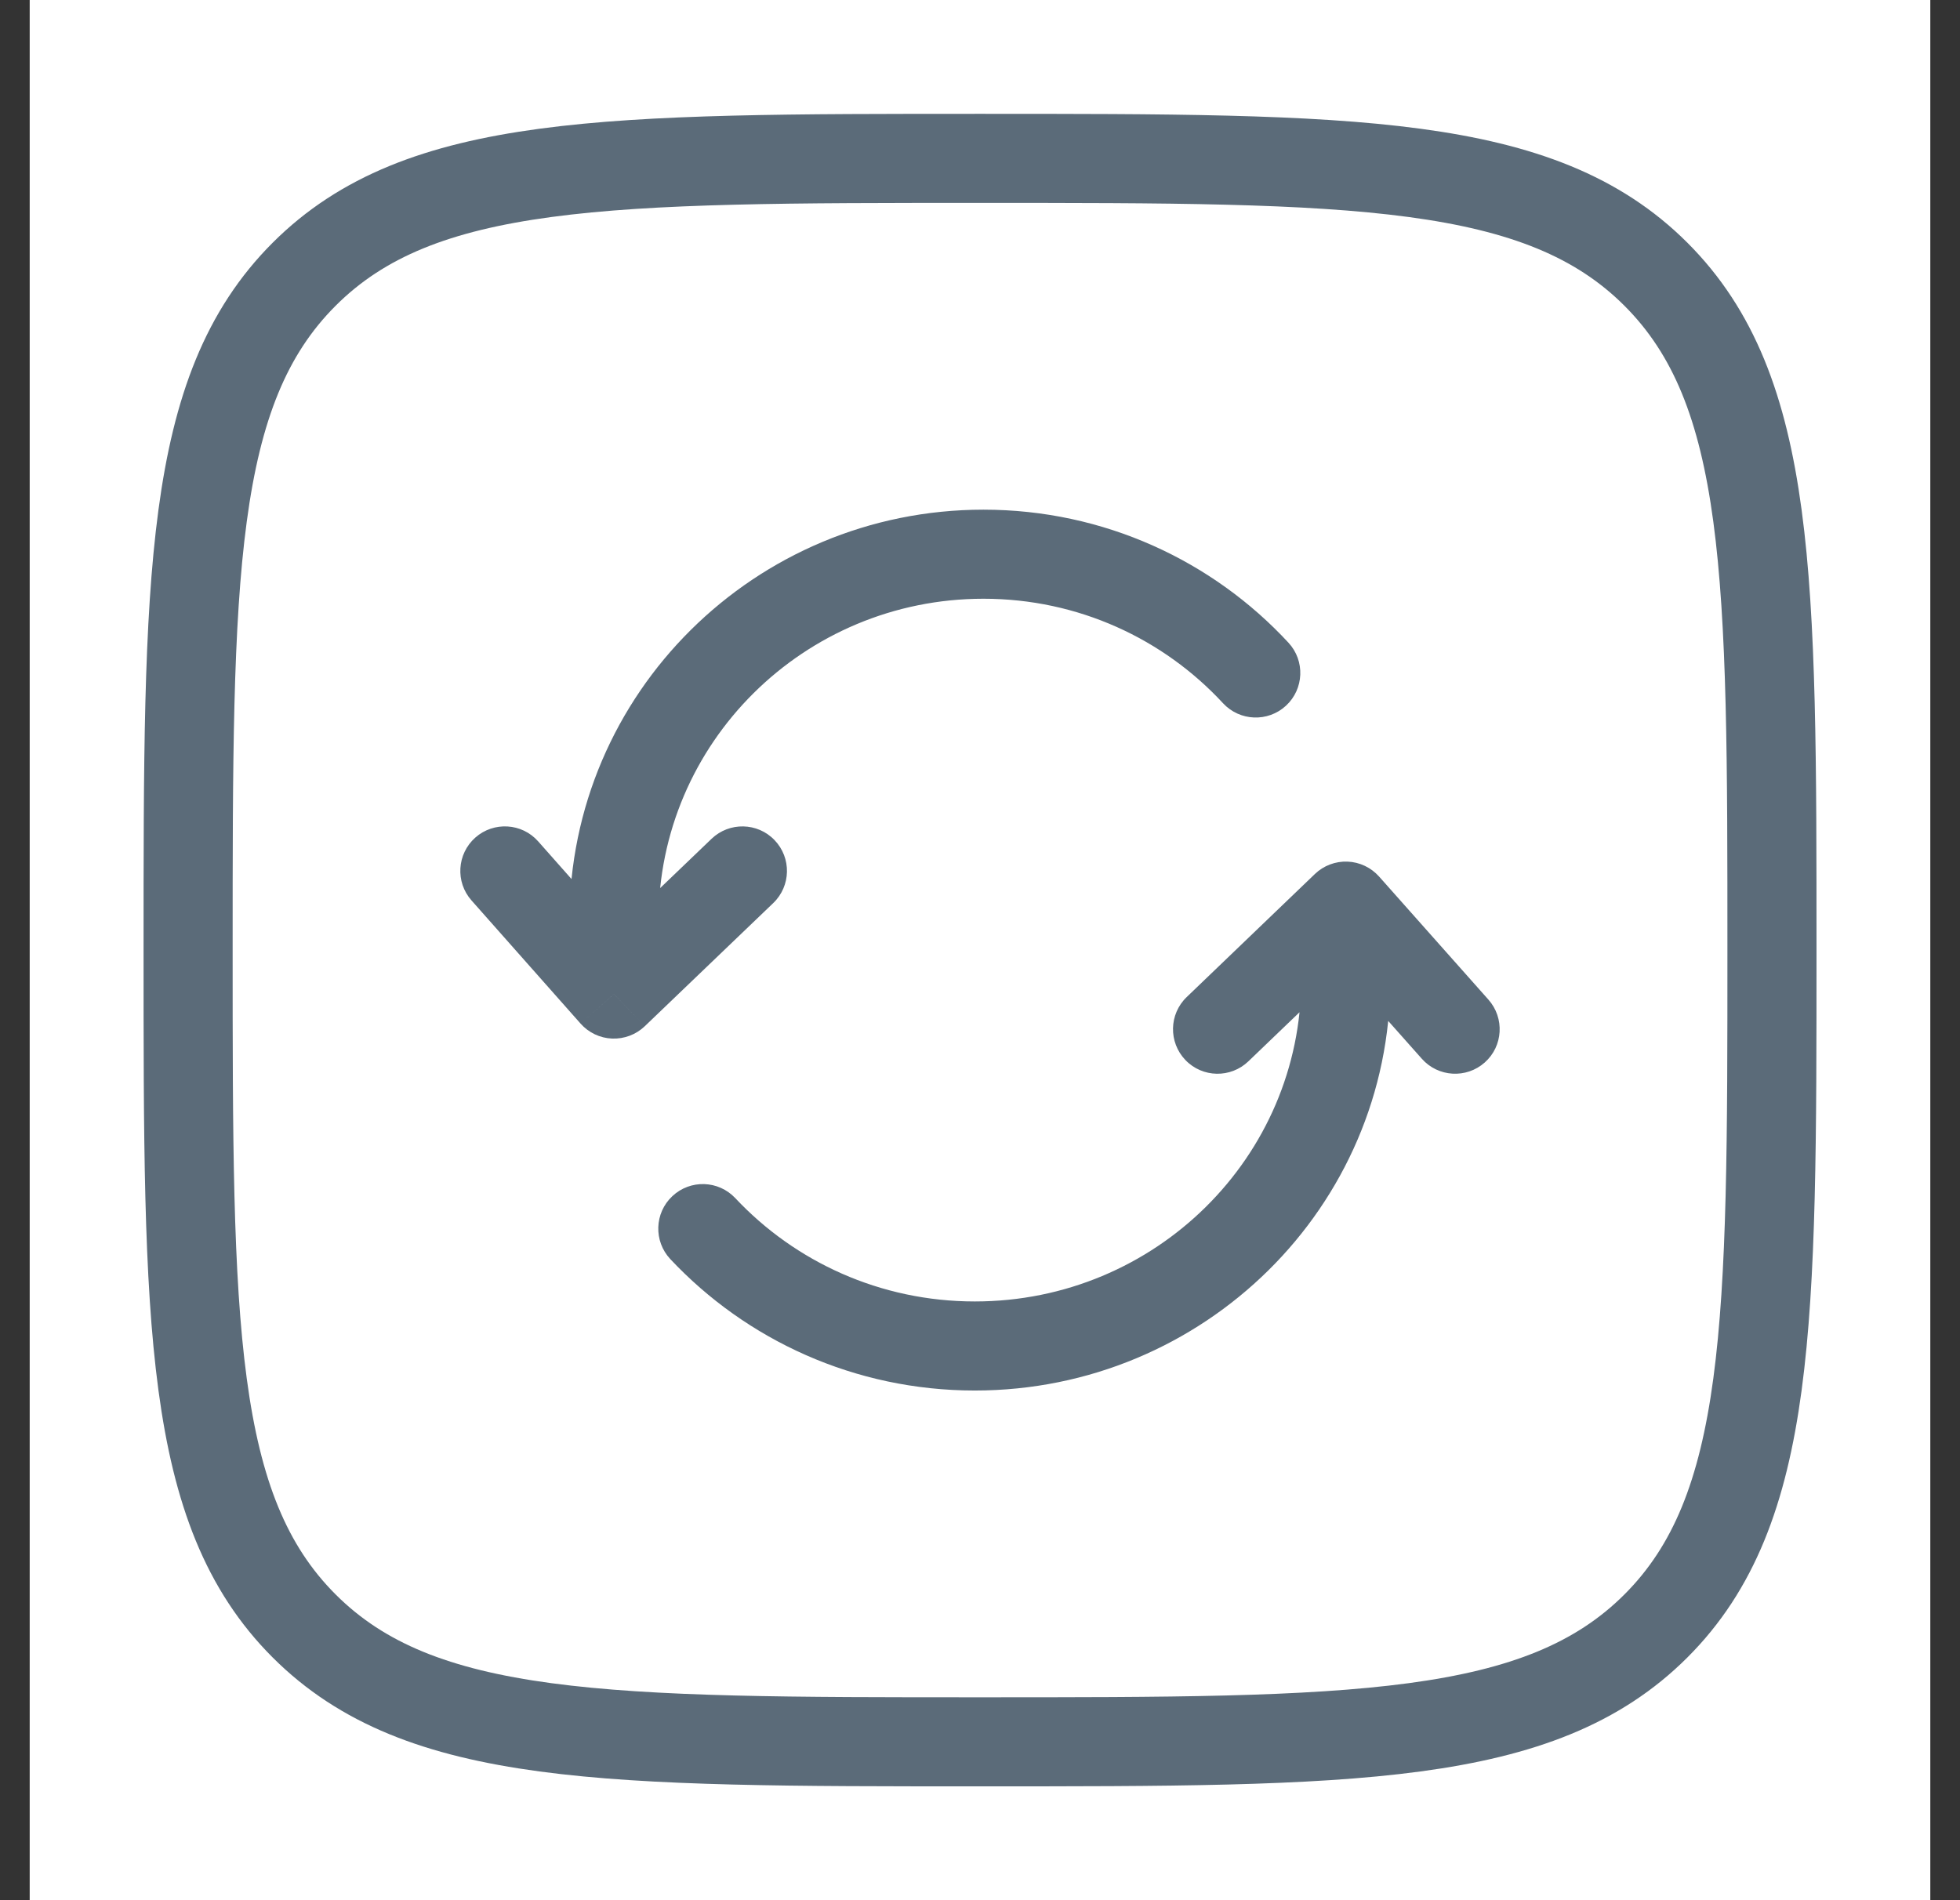 <svg width="33" height="32" viewBox="0 0 33 32" fill="none" xmlns="http://www.w3.org/2000/svg">
<rect x="0" y="0" width="33" height="32" fill="#333333" stroke="none"/>
<rect width="32" height="32" transform="translate(0.5)" fill="white"/>
<path d="M10.337 15.506H9.587H10.337ZM10.337 16.741L9.775 17.238C9.911 17.391 10.102 17.482 10.306 17.49C10.51 17.498 10.709 17.423 10.856 17.282L10.337 16.741ZM13.019 15.208C13.318 14.921 13.328 14.447 13.041 14.148C12.755 13.849 12.28 13.839 11.981 14.125L13.019 15.208ZM9.061 14.169C8.787 13.859 8.313 13.831 8.003 14.105C7.693 14.38 7.664 14.854 7.939 15.164L9.061 14.169ZM20.592 11.843C20.874 12.147 21.348 12.165 21.652 11.884C21.956 11.603 21.975 11.128 21.694 10.824L20.592 11.843ZM16.558 8.583C12.714 8.583 9.587 11.677 9.587 15.506H11.087C11.087 12.517 13.531 10.083 16.558 10.083V8.583ZM9.587 15.506L9.587 16.741L11.087 16.741L11.087 15.506L9.587 15.506ZM10.856 17.282L13.019 15.208L11.981 14.125L9.818 16.199L10.856 17.282ZM10.898 16.244L9.061 14.169L7.939 15.164L9.775 17.238L10.898 16.244ZM21.694 10.824C20.42 9.447 18.589 8.583 16.558 8.583V10.083C18.156 10.083 19.592 10.761 20.592 11.843L21.694 10.824Z" fill="#5B6B79"/>
<path d="M22.658 15.259L23.219 14.761C23.083 14.609 22.892 14.518 22.688 14.51C22.484 14.502 22.286 14.577 22.139 14.718L22.658 15.259ZM19.98 16.791C19.681 17.078 19.672 17.553 19.959 17.852C20.246 18.151 20.72 18.16 21.019 17.873L19.98 16.791ZM23.939 17.83C24.214 18.14 24.688 18.168 24.998 17.893C25.308 17.618 25.335 17.144 25.06 16.834L23.939 17.83ZM12.38 20.177C12.096 19.875 11.622 19.86 11.32 20.144C11.018 20.427 11.003 20.902 11.286 21.204L12.38 20.177ZM16.413 23.417C20.268 23.417 23.408 20.326 23.408 16.494H21.908C21.908 19.481 19.456 21.917 16.413 21.917V23.417ZM23.408 16.494V15.259H21.908V16.494H23.408ZM22.139 14.718L19.98 16.791L21.019 17.873L23.178 15.8L22.139 14.718ZM22.097 15.757L23.939 17.83L25.06 16.834L23.219 14.761L22.097 15.757ZM11.286 21.204C12.564 22.565 14.389 23.417 16.413 23.417V21.917C14.818 21.917 13.384 21.247 12.38 20.177L11.286 21.204Z" fill="#5B6B79"/>
<path d="M3.167 16C3.167 9.715 3.167 6.572 5.12 4.619C7.072 2.667 10.215 2.667 16.5 2.667C22.786 2.667 25.928 2.667 27.881 4.619C29.834 6.572 29.834 9.715 29.834 16C29.834 22.285 29.834 25.428 27.881 27.381C25.928 29.333 22.786 29.333 16.5 29.333C10.215 29.333 7.072 29.333 5.12 27.381C3.167 25.428 3.167 22.285 3.167 16Z" stroke="#5B6B79" stroke-width="1.5"/>
</svg>
